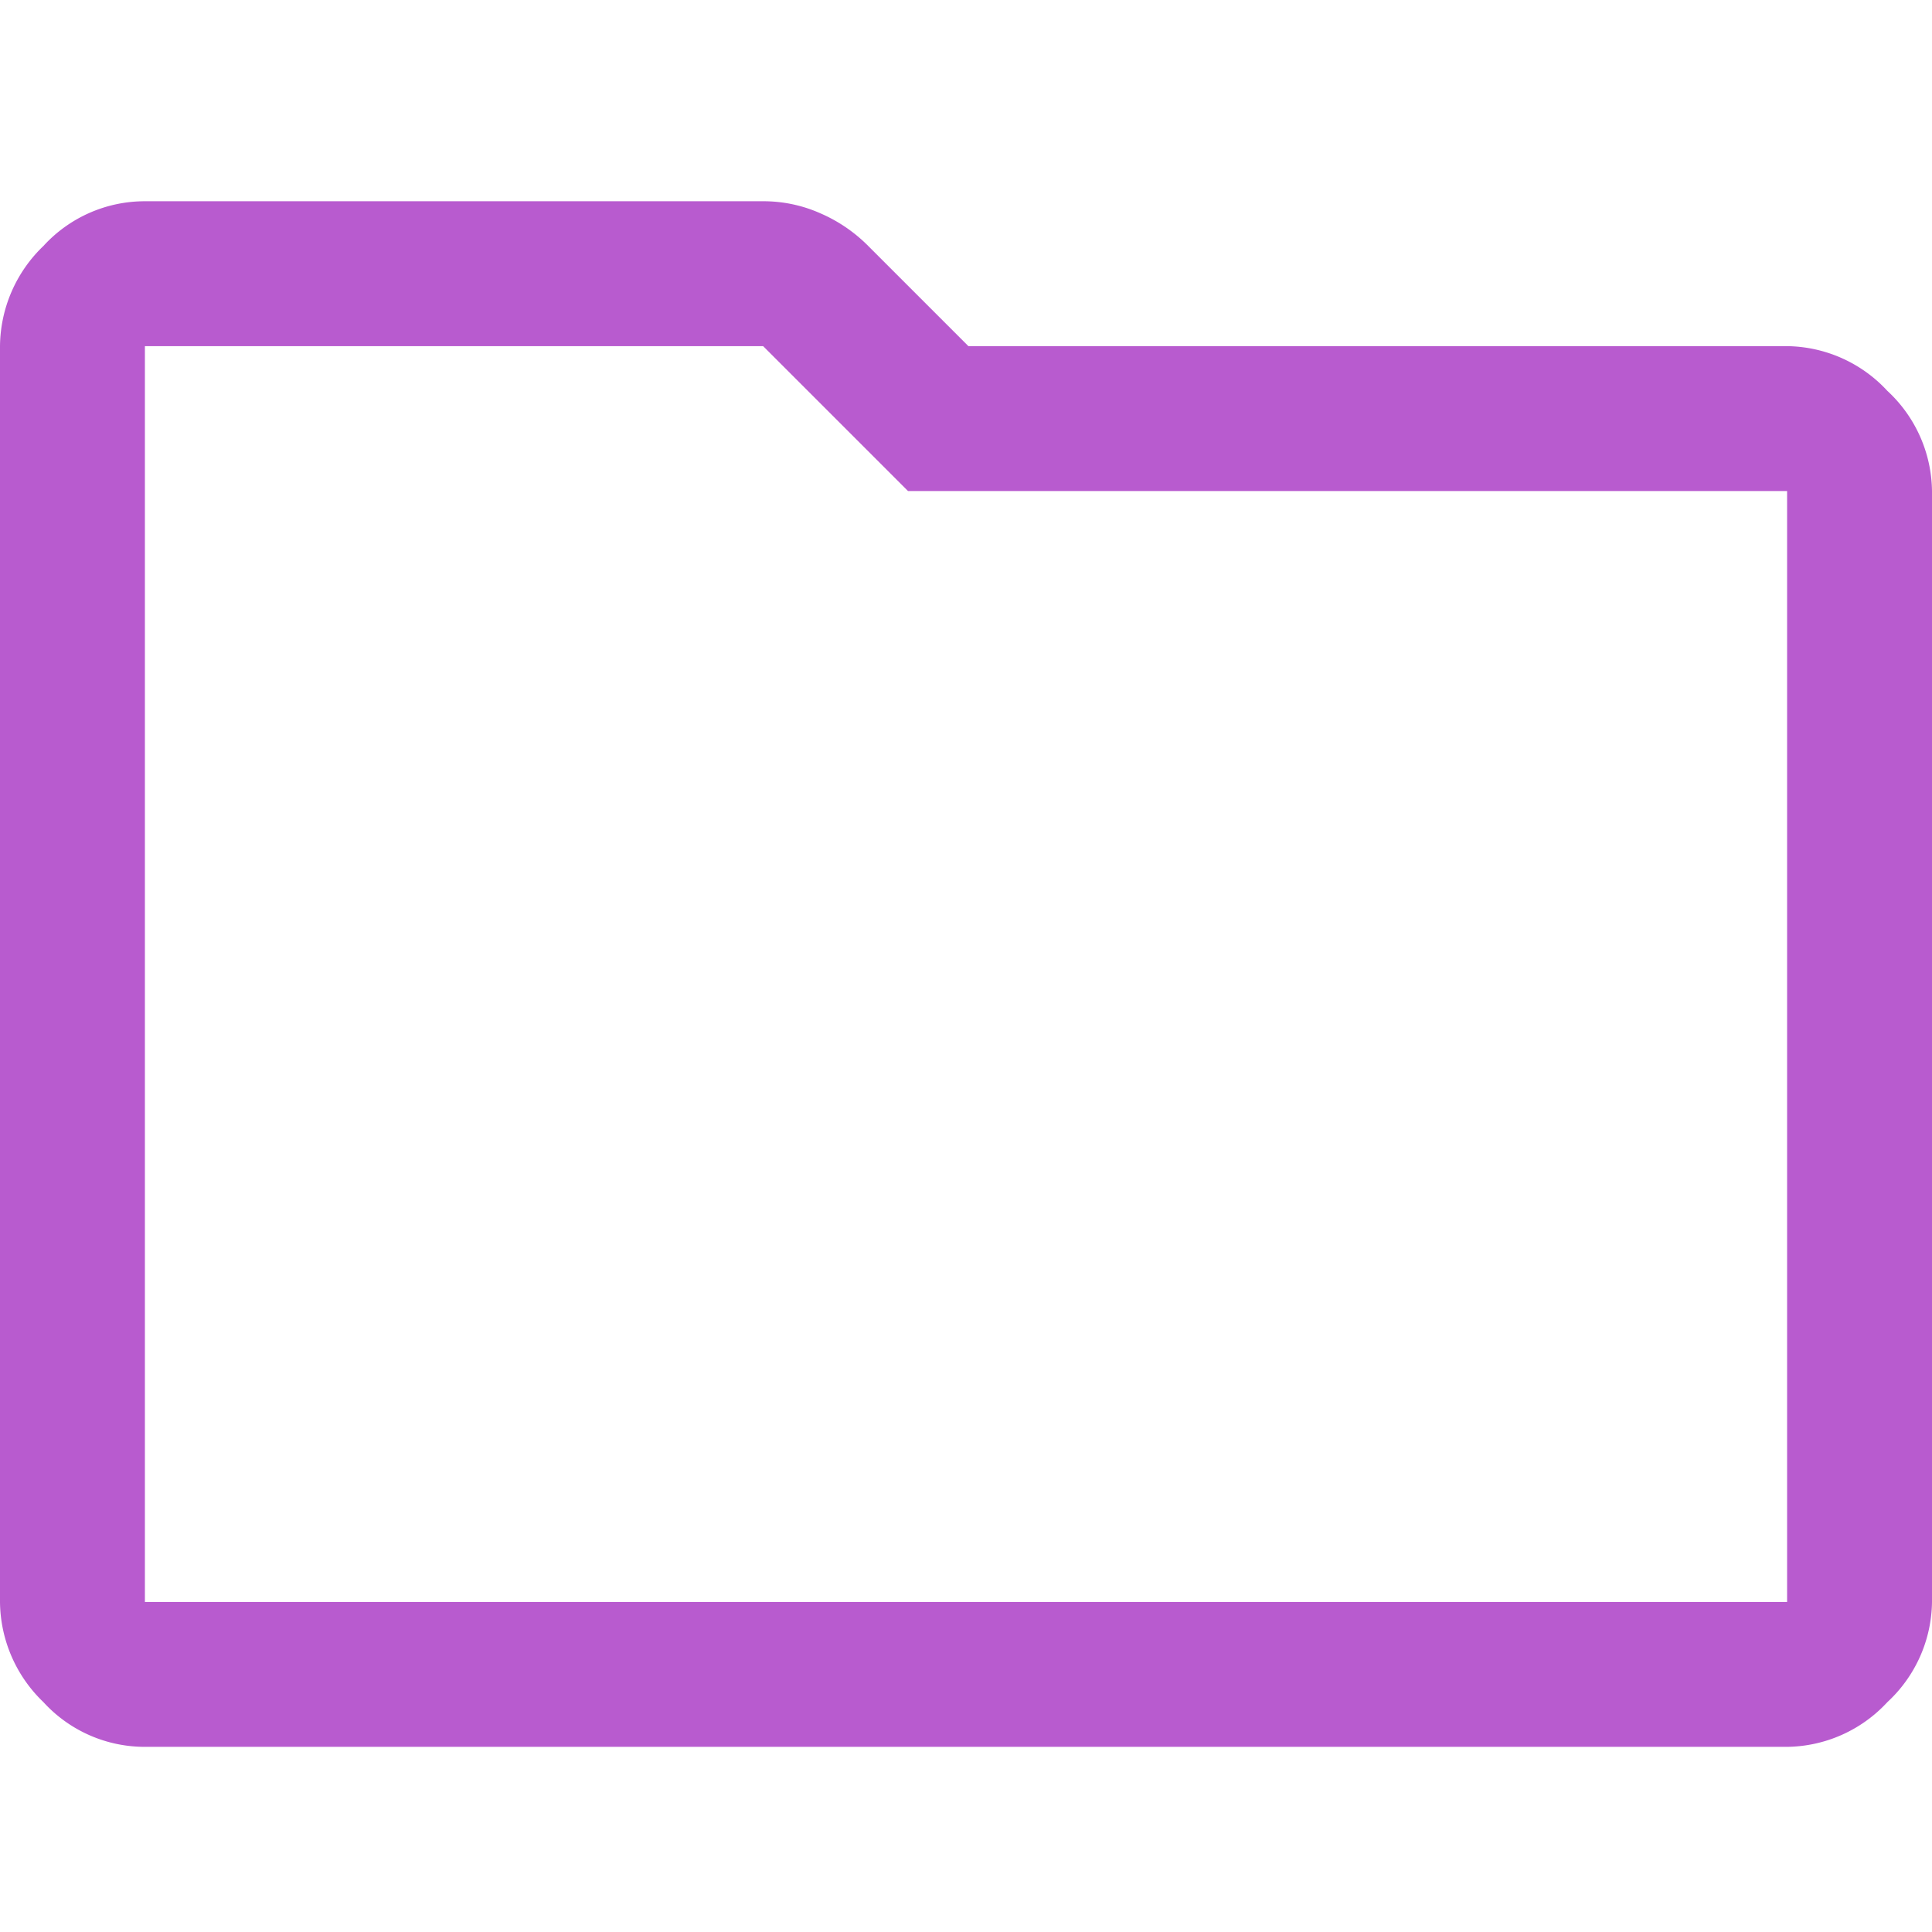 <svg xmlns="http://www.w3.org/2000/svg" width="48" height="48" viewBox="0 0 48 48">
  <g id="Contetn_Repository" data-name="Contetn Repository" transform="translate(-1414 52)">
    <rect id="Rectangle_1512" data-name="Rectangle 1512" width="48" height="48" transform="translate(1414 -52)" fill="#fff" opacity="0"/>
    <path id="folder_FILL0_wght400_GRAD0_opsz48" d="M83.6-761.6a3.409,3.409,0,0,1-2.52-1.11A3.488,3.488,0,0,1,80-765.2v-31.2a3.488,3.488,0,0,1,1.08-2.49A3.409,3.409,0,0,1,83.6-800H98.96a3.473,3.473,0,0,1,1.423.3,3.8,3.8,0,0,1,1.162.785l2.515,2.515H124.4a3.443,3.443,0,0,1,2.49,1.11A3.443,3.443,0,0,1,128-792.8v27.6a3.443,3.443,0,0,1-1.11,2.49,3.443,3.443,0,0,1-2.49,1.11Zm0-3.6h40.8v-27.6H102.56l-3.6-3.6H83.6Zm0,0v0Z" transform="translate(1334 753)" fill="#b85bcf"/>
  </g>
</svg>
